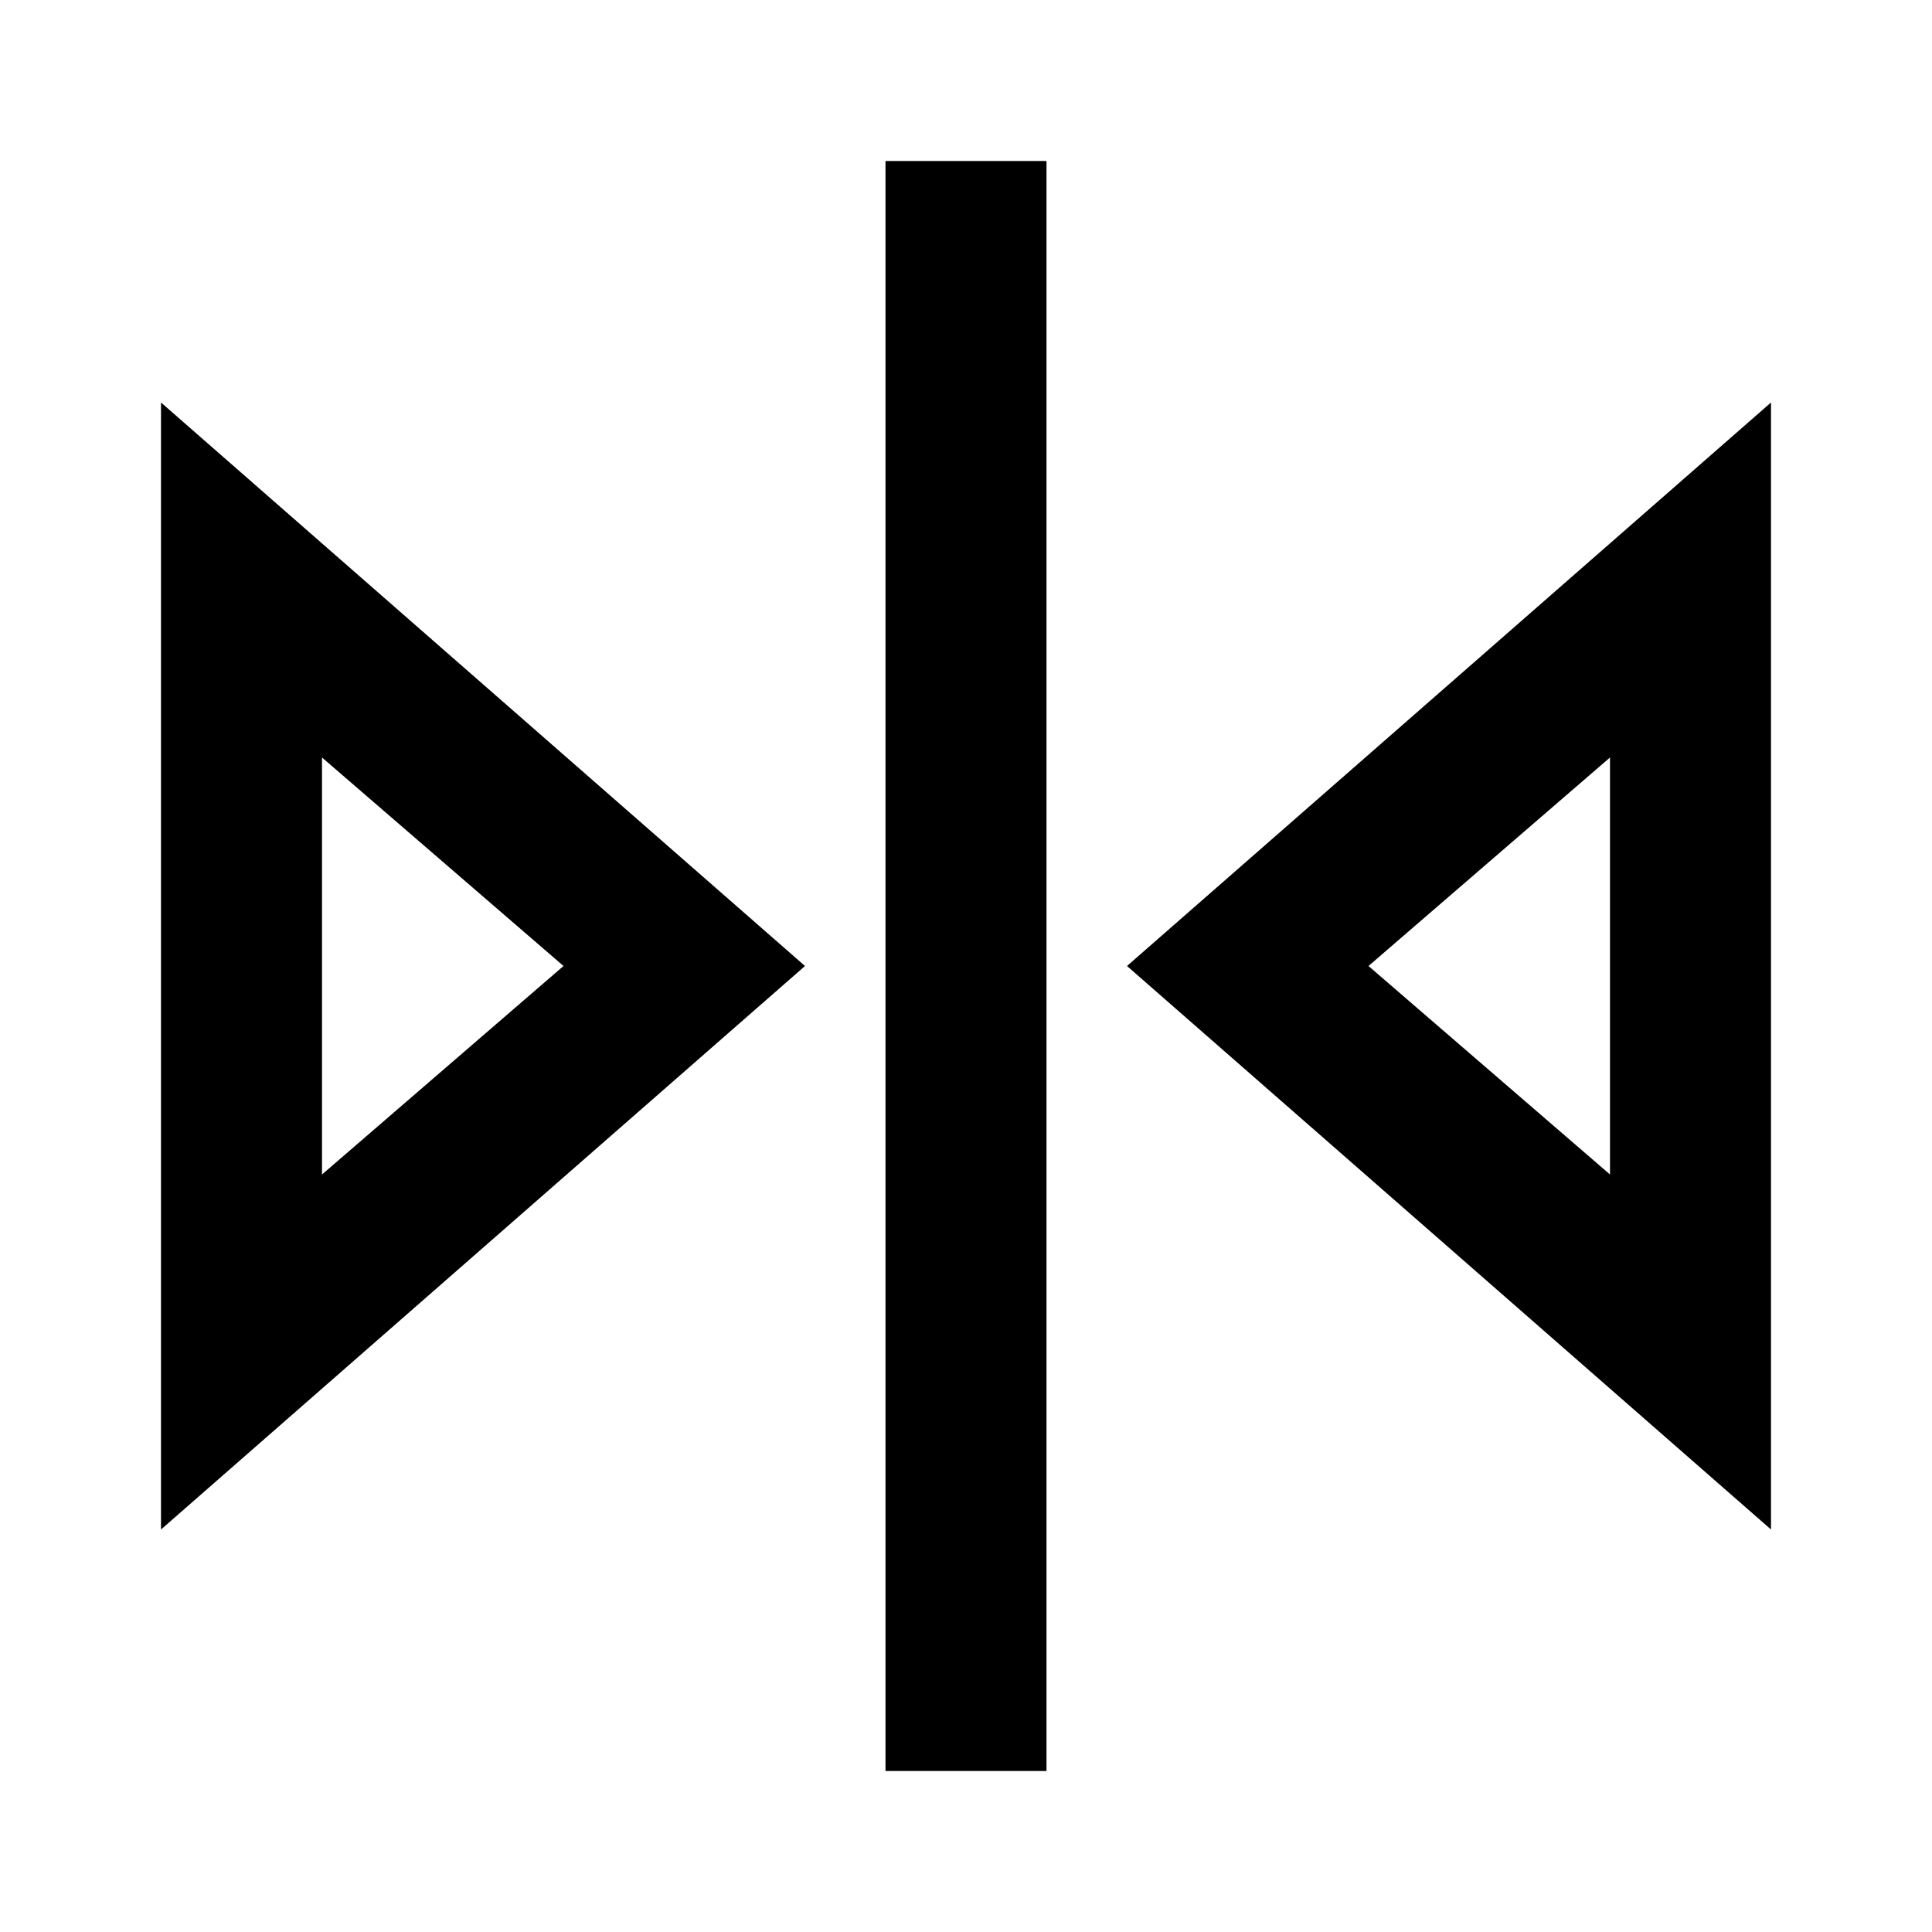 <svg id="Layer_1" data-name="Layer 1" xmlns="http://www.w3.org/2000/svg" viewBox="0 0 24 24"><title>Compare</title><path d="M13,22H11V2h2ZM10,12,2,19V5ZM4,14.59,7,12,4,9.41ZM14,12l8-7V19Zm6-2.59L17,12l3,2.59Z"/></svg>